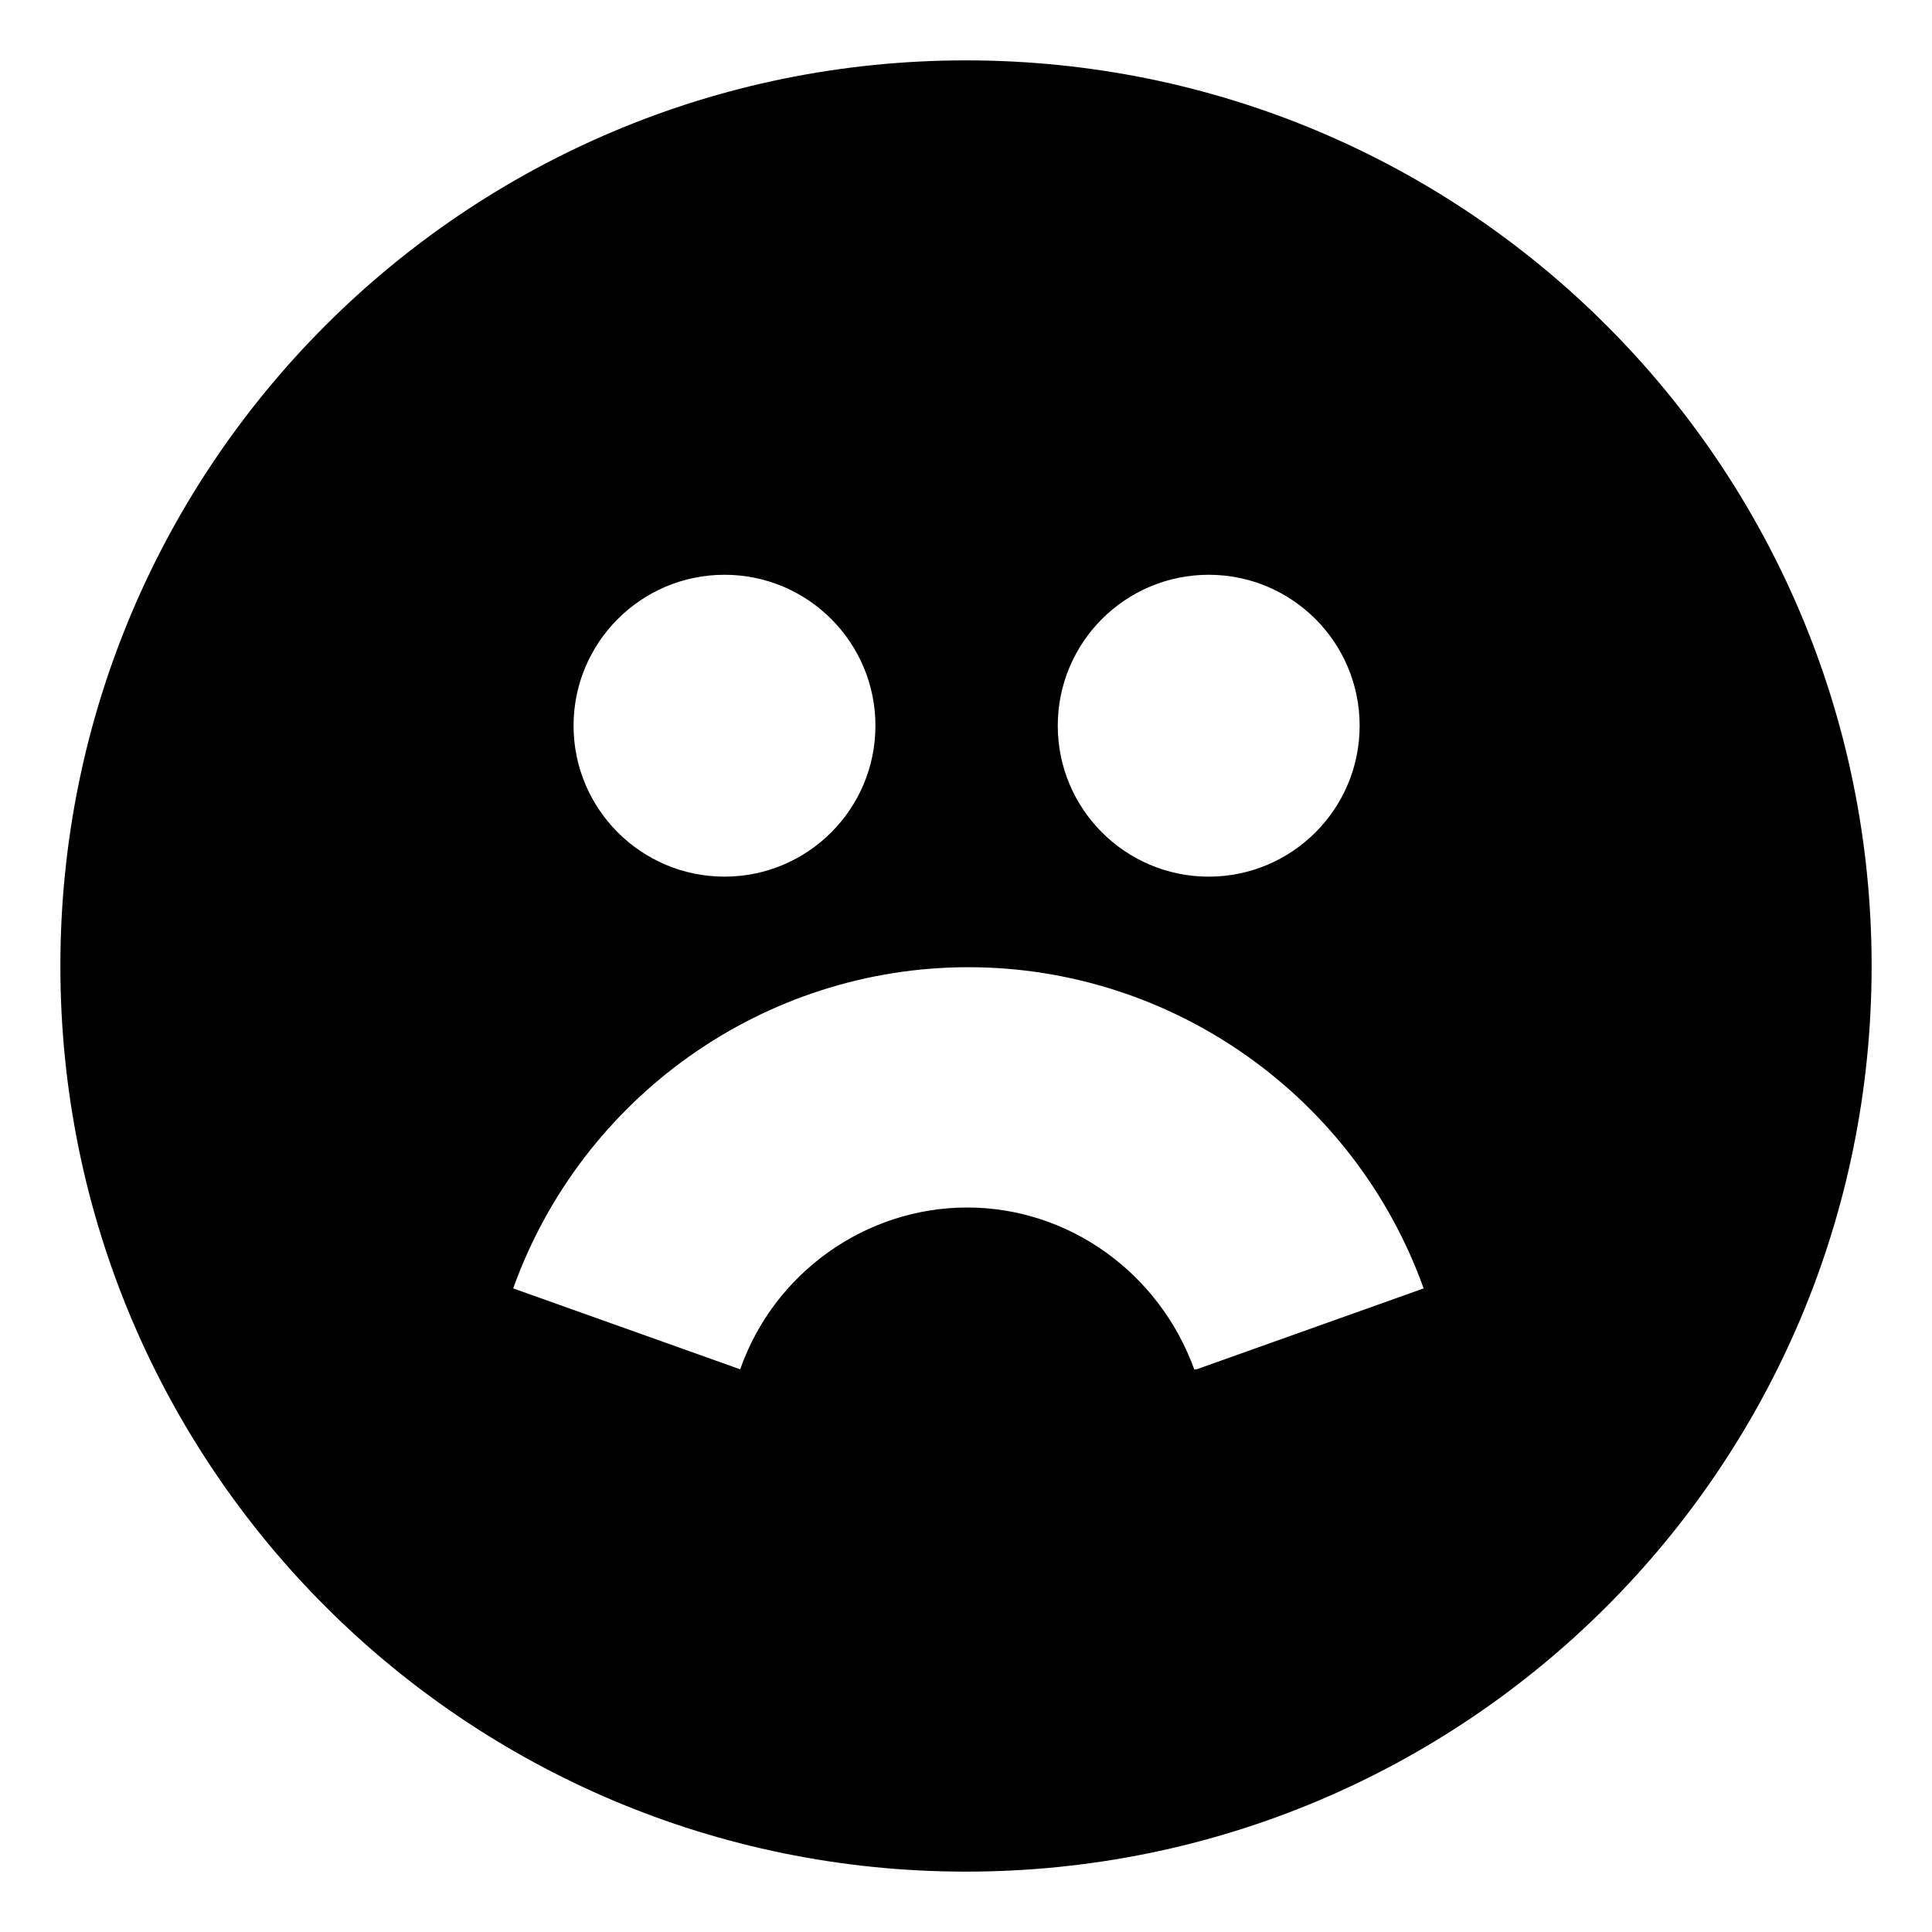 <svg viewBox="0 0 16 16" xmlns="http://www.w3.org/2000/svg">
<path d="M8 1C4.13 1 1 4.13 1 8C1 11.87 4.13 15 8 15C11.87 15 15 11.87 15 8C15 4.13 11.87 1 8 1ZM10.01 4.76C10.7 4.76 11.26 5.32 11.26 6.01C11.26 6.7 10.7 7.26 10.01 7.26C9.32 7.26 8.76 6.7 8.76 6.01C8.76 5.32 9.32 4.76 10.01 4.76ZM6 4.76C6.69 4.76 7.25 5.32 7.25 6.01C7.25 6.7 6.69 7.26 6 7.26C5.31 7.26 4.75 6.7 4.75 6.01C4.75 5.32 5.31 4.76 6 4.76ZM9.89 11.34C9.6 10.54 8.85 10 8.01 10C7.17 10 6.41 10.54 6.13 11.34L4.25 10.67C4.82 9.08 6.33 8.01 8.02 8.01C9.71 8.01 11.22 9.08 11.79 10.67L9.91 11.34H9.89Z" class="filled no-stroke"/>
<path d="M8 0.5C3.854 0.5 0.5 3.854 0.5 8C0.5 12.146 3.854 15.5 8 15.5C12.146 15.5 15.5 12.146 15.5 8C15.5 3.854 12.146 0.5 8 0.5ZM8 2.059C11.609 2.059 14.008 4.625 14.008 8C14.008 10.404 11.964 14.014 8 14.014C4.182 14.014 1.991 11.114 1.991 8C1.991 5.397 3.702 2.059 8 2.059Z" class="filled no-stroke"/>
</svg>
